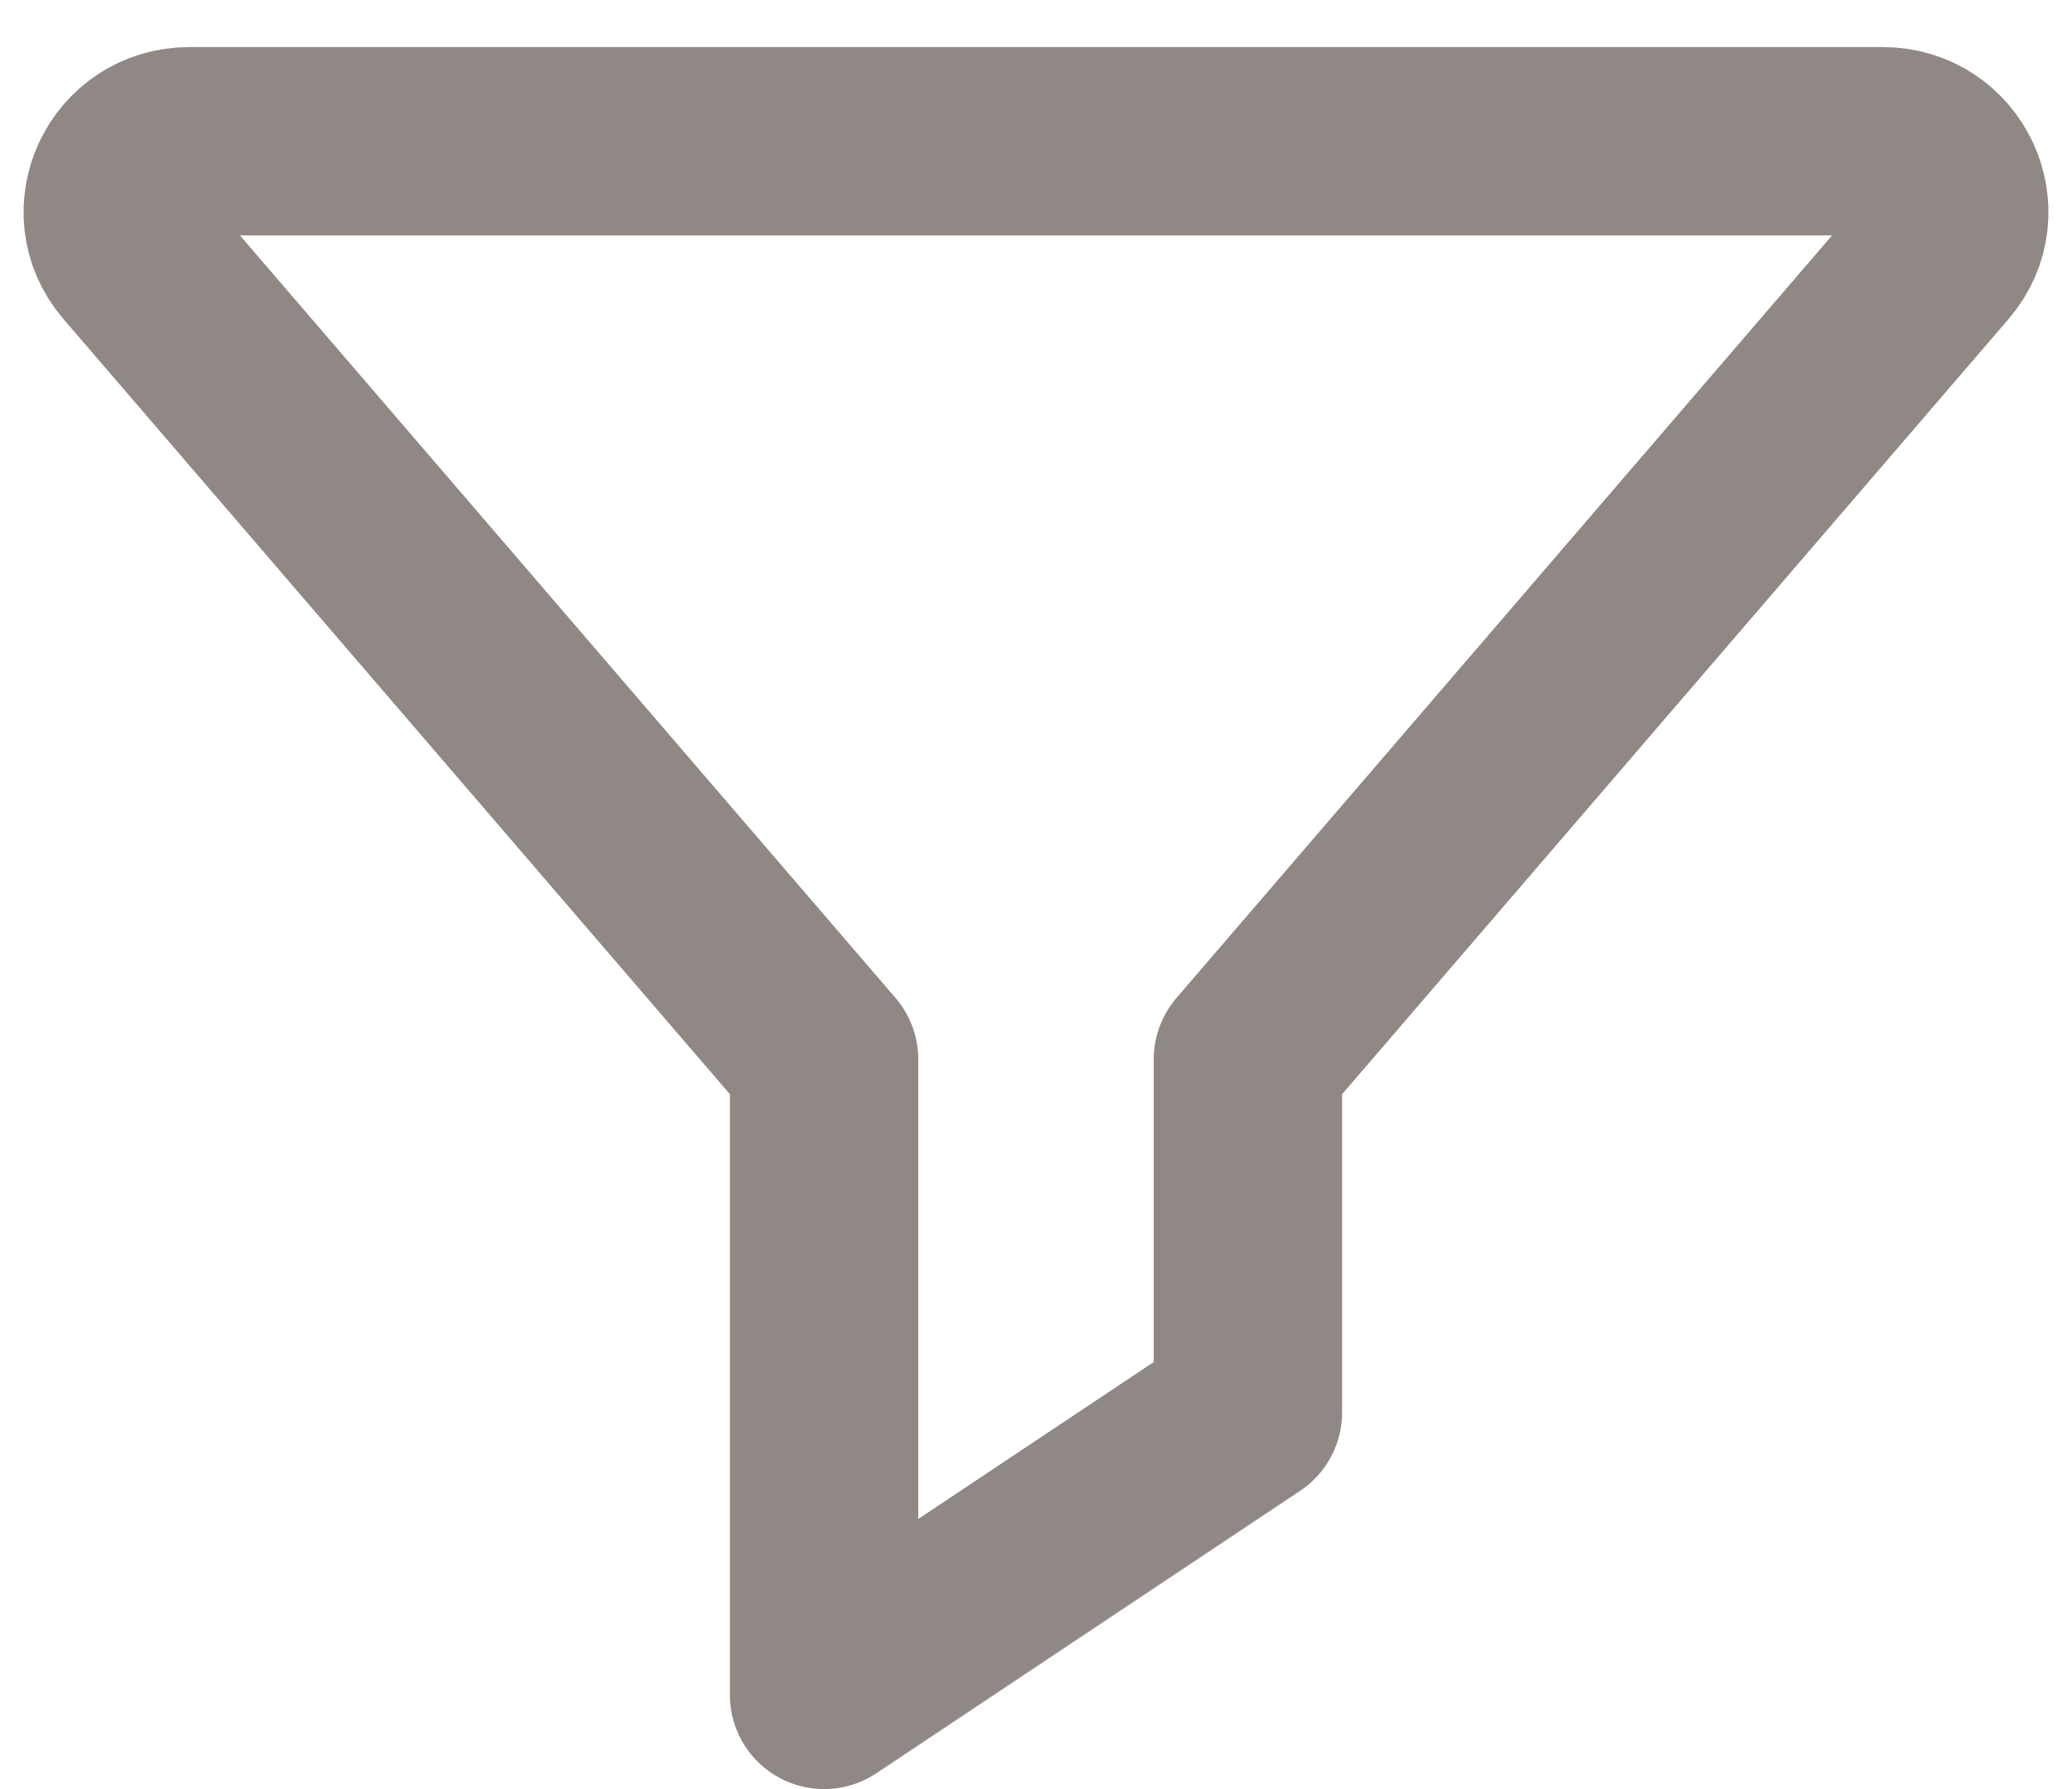 <svg width="22" height="19" viewBox="0 0 22 19" fill="none" xmlns="http://www.w3.org/2000/svg">
<path d="M1.431 2.735L8.75 11.25V18L13.25 15V11.25L20.569 2.735C20.986 2.247 20.636 1.5 19.99 1.5H2.011C1.364 1.5 1.014 2.247 1.431 2.735Z" stroke="#8F8884" stroke-width="2" stroke-miterlimit="10" stroke-linecap="round" stroke-linejoin="round"/>
</svg>
